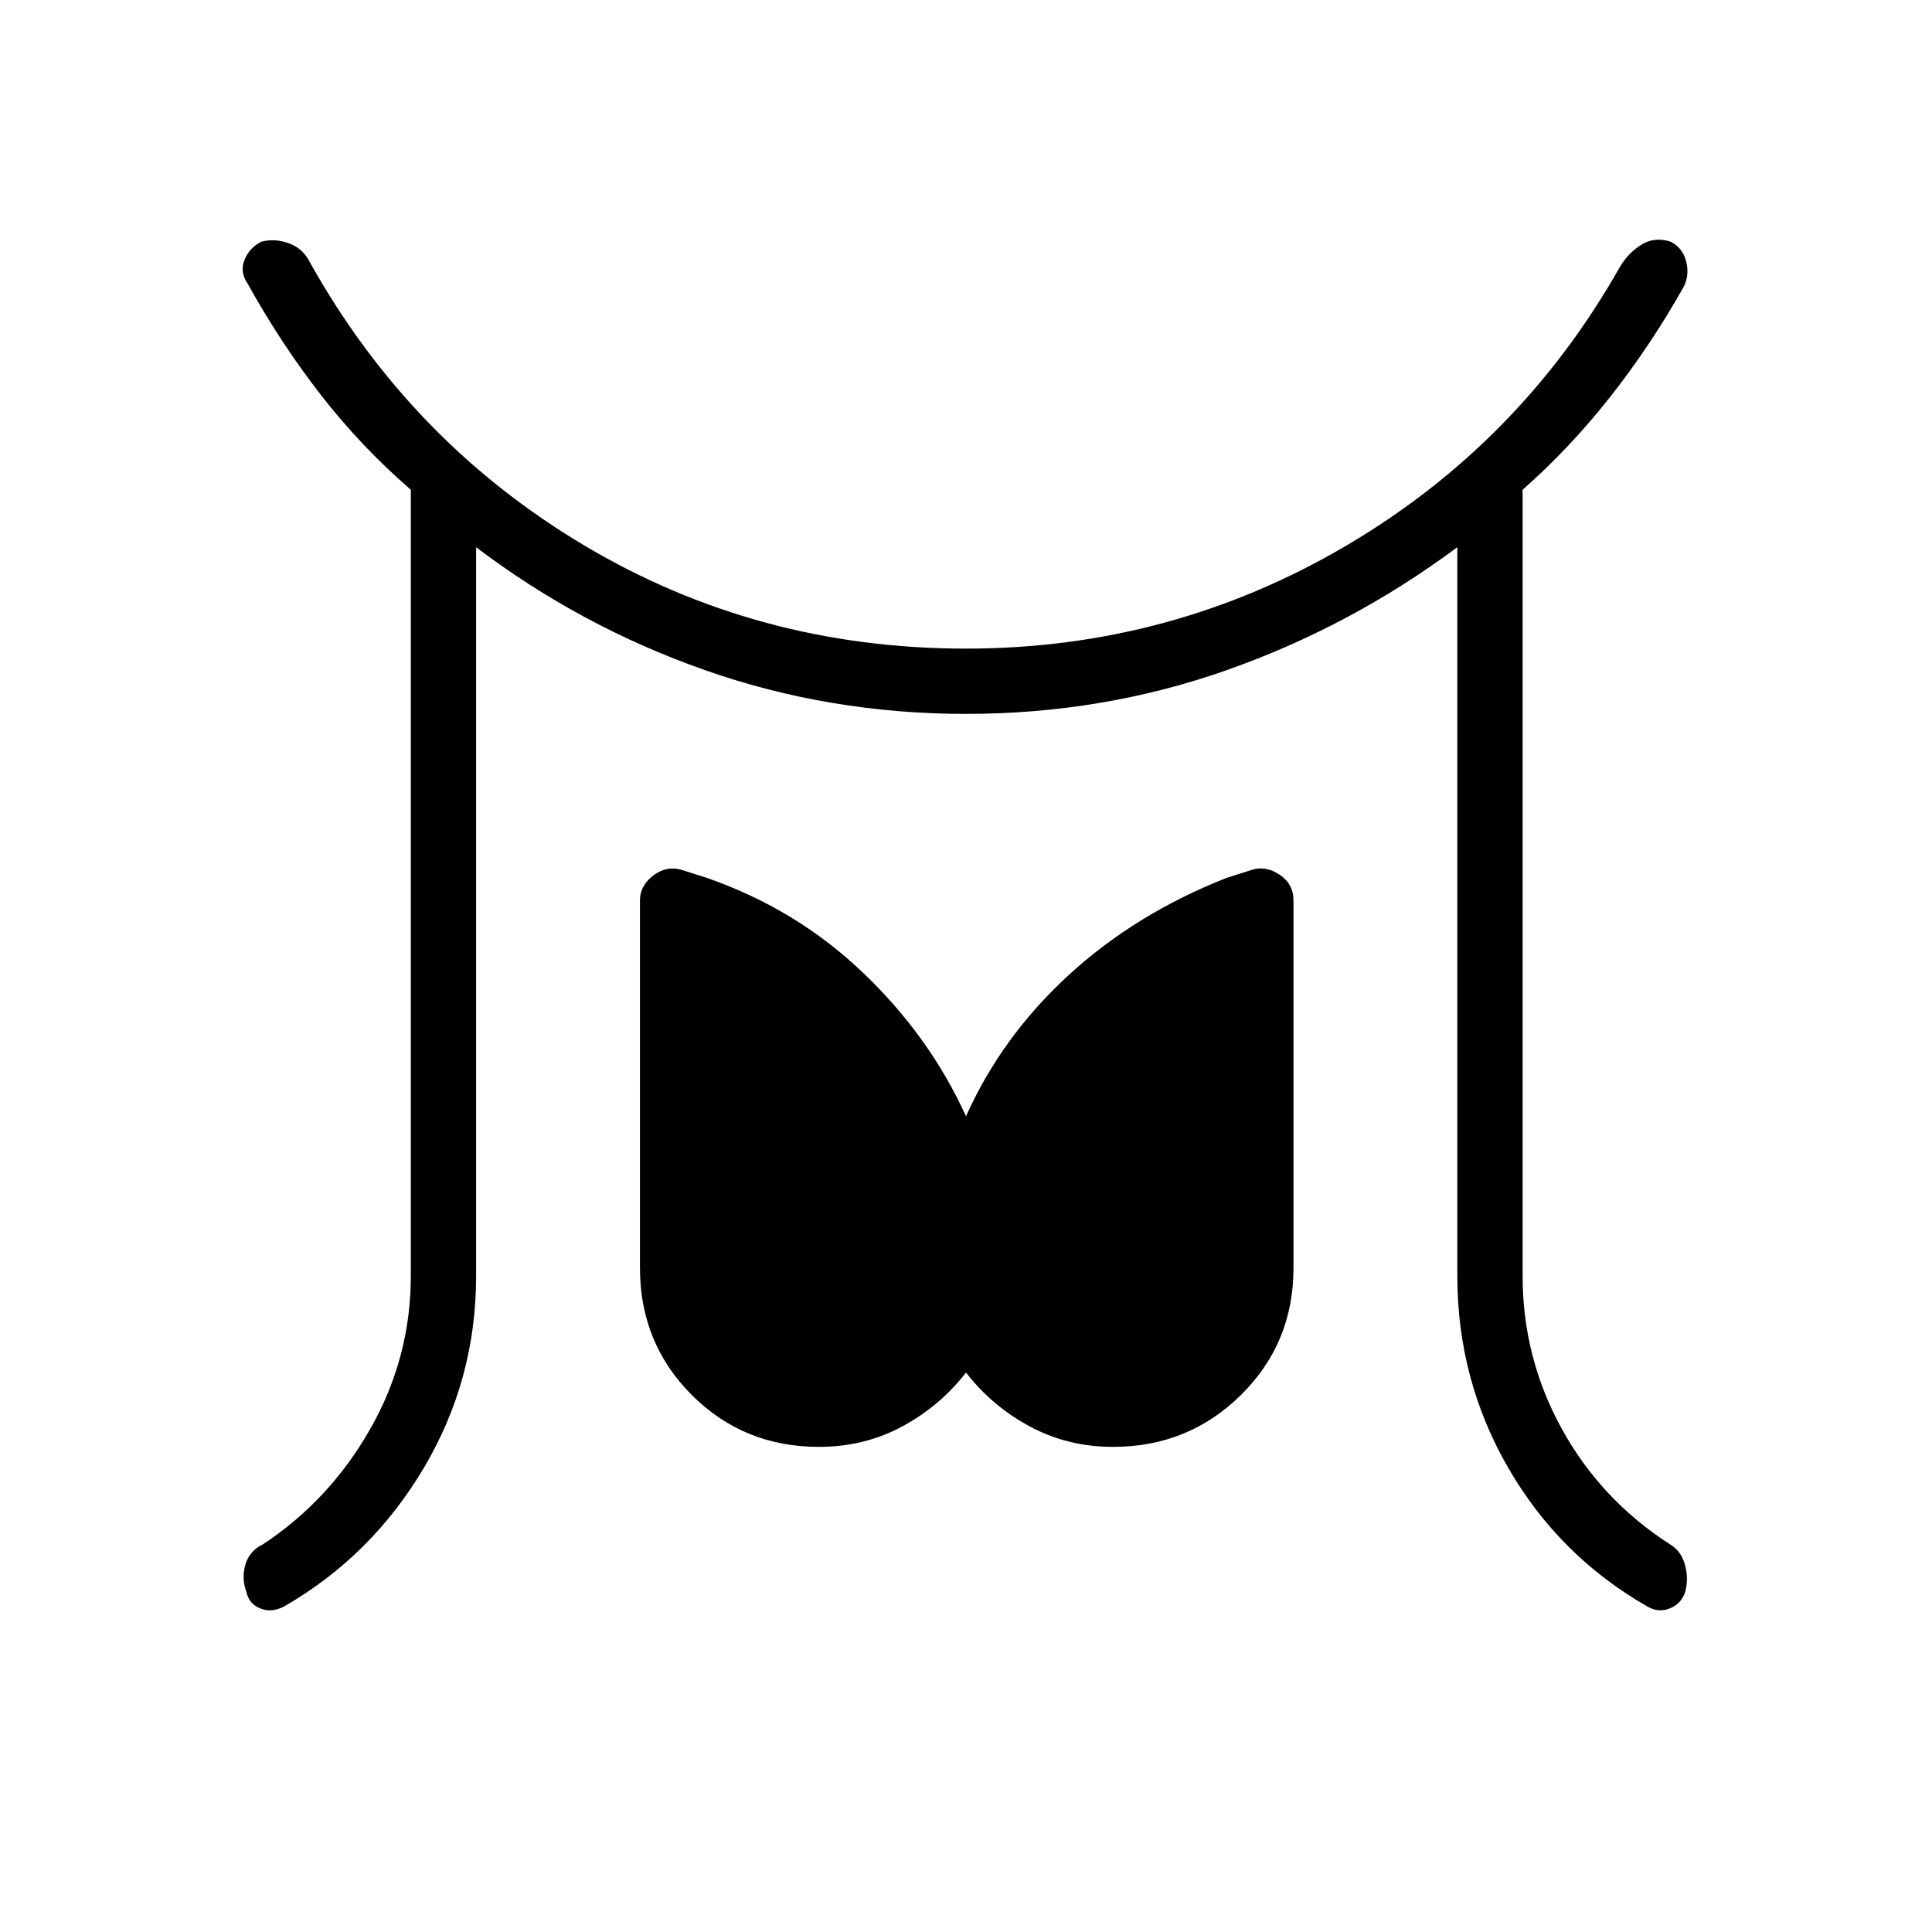 <svg xmlns="http://www.w3.org/2000/svg" height="40" viewBox="0 -960 960 960" width="40"><path d="M204.14-326v-390.65q-24.67-21.34-44.68-47.08-20.01-25.74-36.55-55.57-3.83-5.66-1.38-11.64 2.44-5.98 8.34-8.97 6.78-1.76 13.8.85 7.01 2.6 10.36 9.48 49.71 88.94 135.96 140.41 86.24 51.46 190.01 51.46 101.62 0 188.29-50.78 86.67-50.78 136.47-138.57 4.12-7.16 10.77-11.31 6.64-4.14 14.6-1.54 5.97 3.06 7.7 9.7 1.72 6.65-1.11 12.54-16.25 28.95-36.34 54.52-20.08 25.57-43.8 46.5V-326q0 40.63 19.46 75.97 19.46 35.35 53.84 57.44 5.38 3.15 7.33 10.01 1.96 6.85.14 13.63-2.03 5.98-7.72 8.21-5.68 2.23-11.23-1.09-43.69-25.04-68.98-68.82-25.28-43.79-25.28-95.35v-362.09q-53 39.4-114.67 61.11-61.68 21.71-129.47 21.71-67.79 0-129.62-21.71-61.82-21.71-113.8-61.11V-326q0 51.56-25.95 95.35-25.95 43.78-69.31 68.82-6.27 3.32-11.92 1.09-5.64-2.23-6.95-8.21-2.54-6.78-.51-13.63 2.03-6.86 8.64-10.01 33.15-21.85 53.36-57.31 20.2-35.47 20.2-76.1Zm202.78 84.94q-37.41 0-63.17-25.77-25.76-25.76-25.76-63.17v-182.56q0-7.31 6.52-12.34 6.52-5.02 13.91-2.96l12.72 4.05q44.5 15.44 77.67 47.13 33.18 31.69 51.19 71.36 17.76-39.67 51.06-70.21 33.3-30.53 78.52-48.28l12.72-4.05q6.67-2.06 13.55 2.51 6.88 4.58 6.88 12.79V-330q0 37.41-26.12 63.17-26.12 25.77-63.53 25.77-22.59 0-41.43-10.17Q492.82-261.4 480-278q-12.82 16.6-31.65 26.77-18.84 10.17-41.43 10.17Z"/></svg>